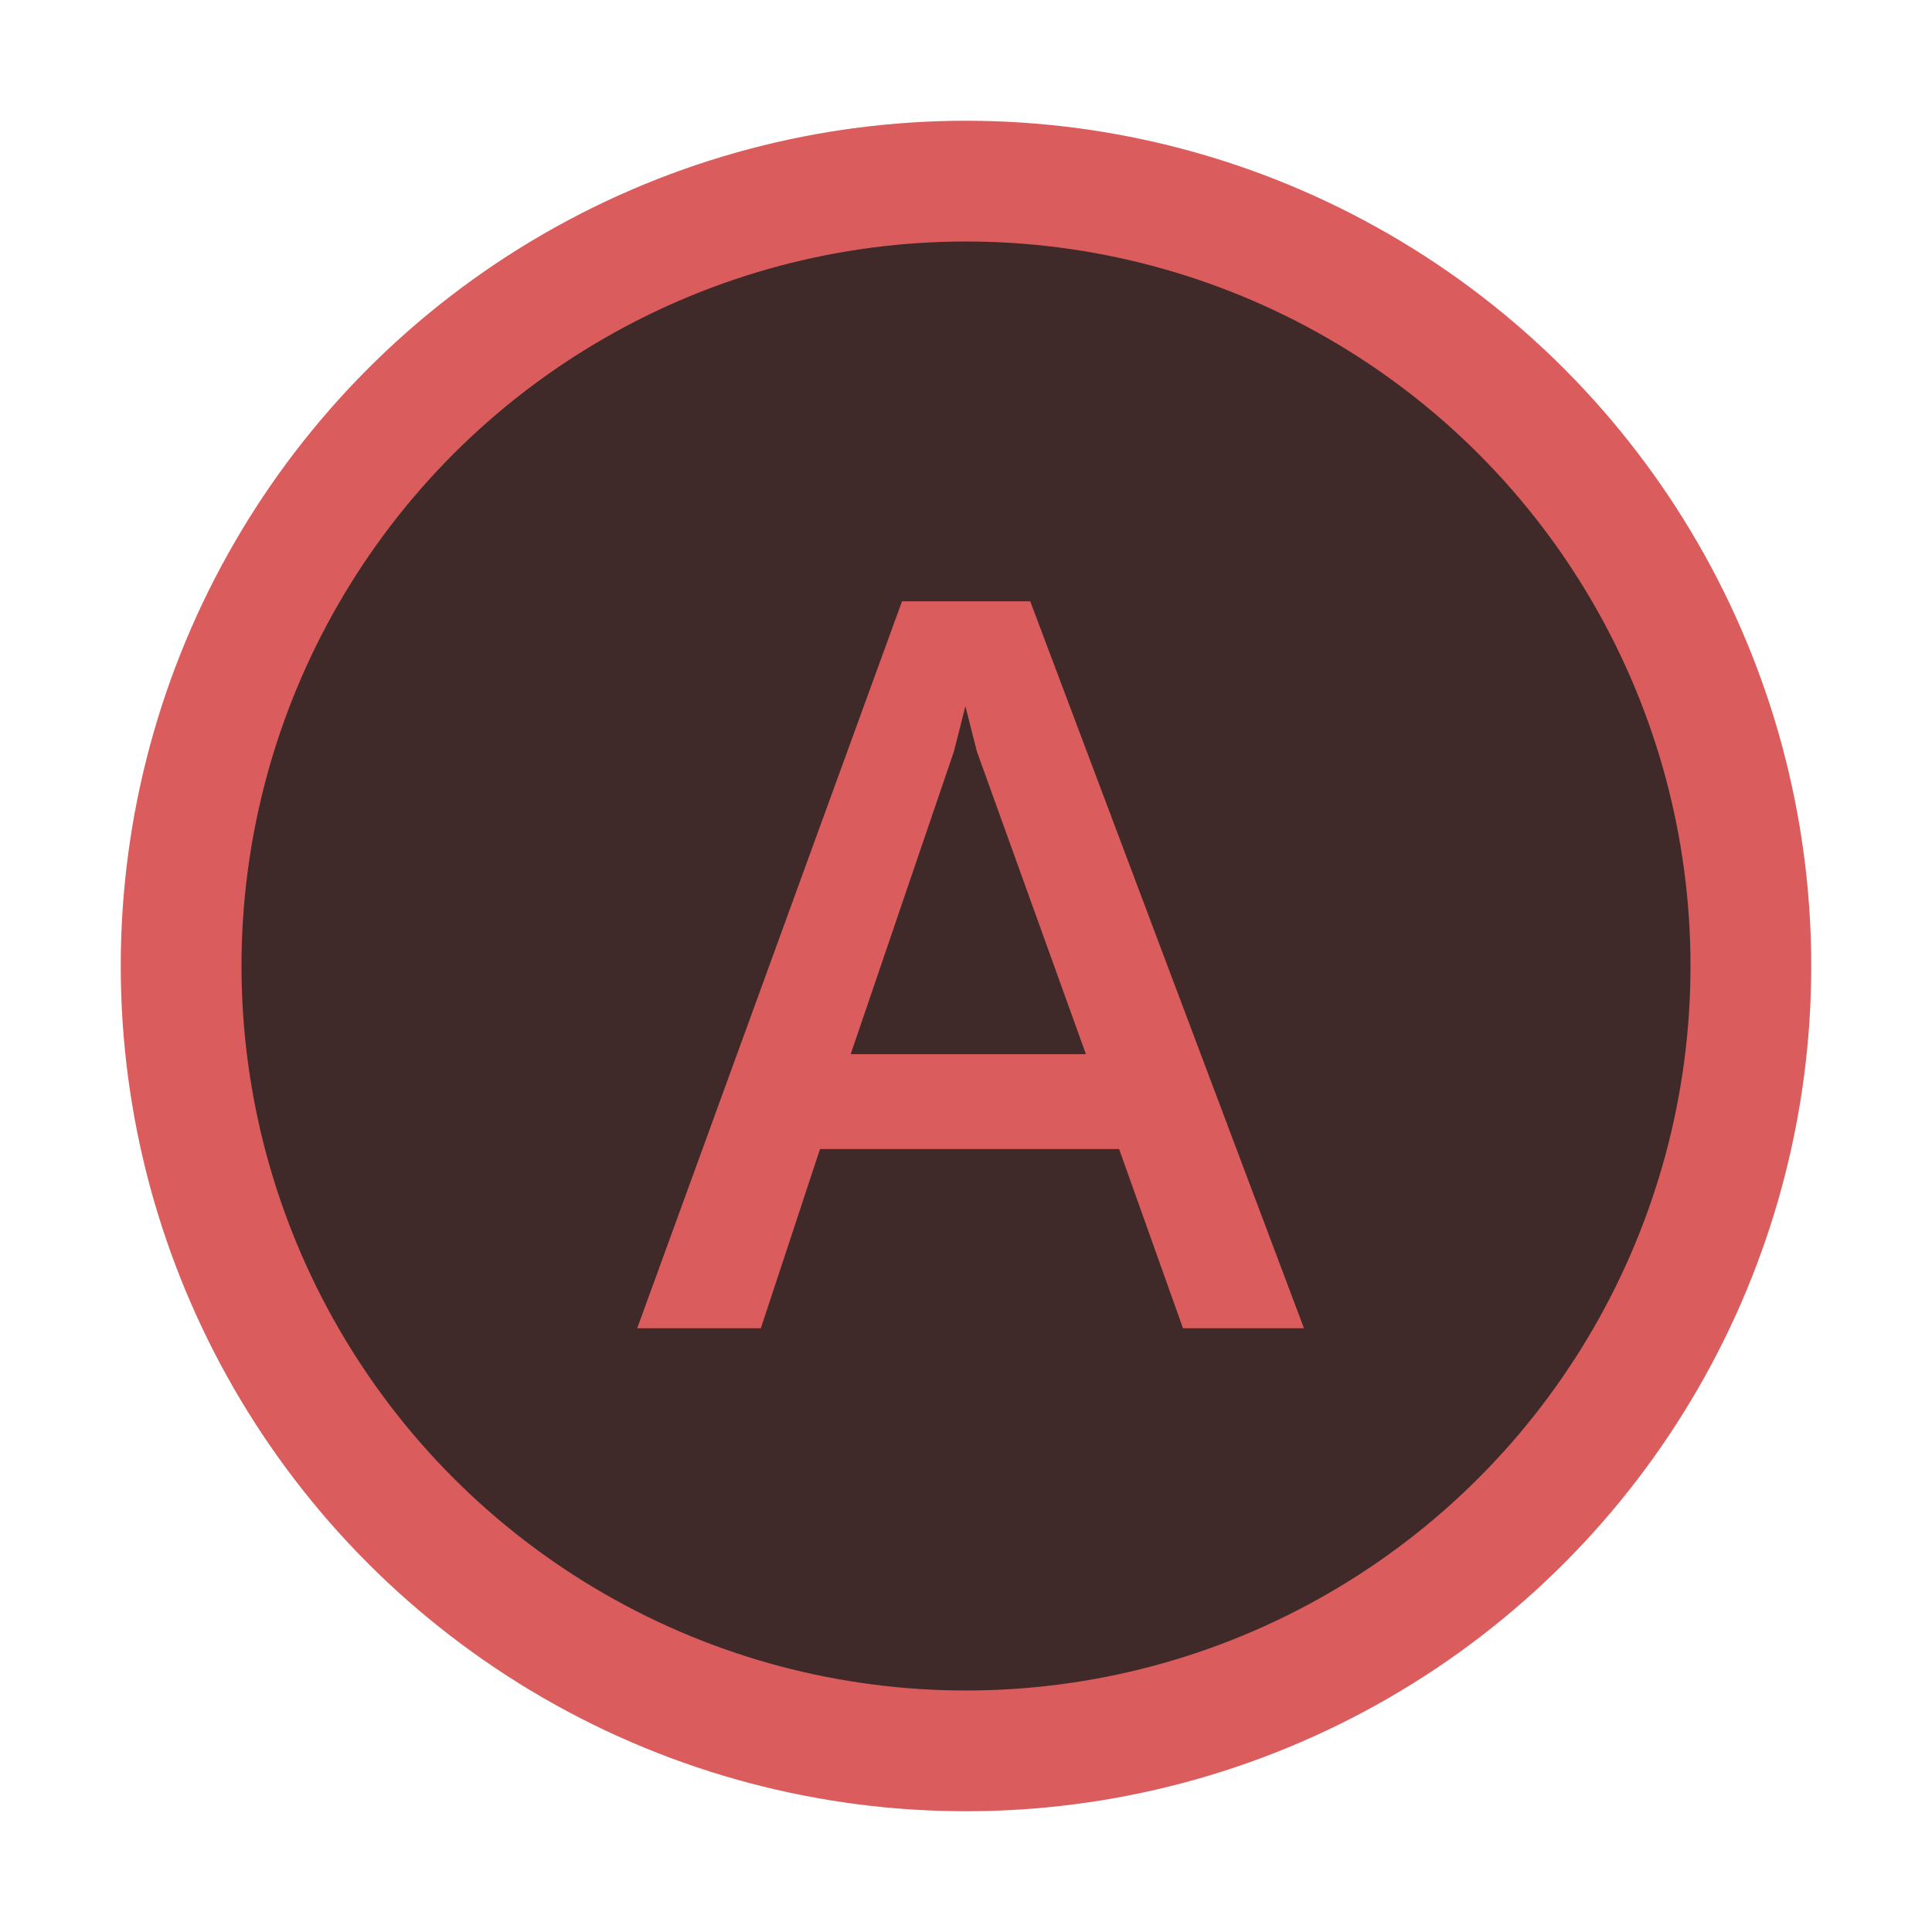 <svg width="16" height="16" viewBox="0 0 16 16" fill="none" xmlns="http://www.w3.org/2000/svg">
    <circle cx="8" cy="8" r="6.5" fill="#402929" stroke="#DB5C5C"/>
    <path d="M7.47 4.98H8.532L10.799 11H9.797L9.268 9.516H6.791L6.301 11H5.277L7.47 4.98ZM8.993 8.73L8.09 6.223L7.995 5.849L7.9 6.223L7.045 8.73H8.993Z"
          fill="#DB5C5C"/>
</svg>
